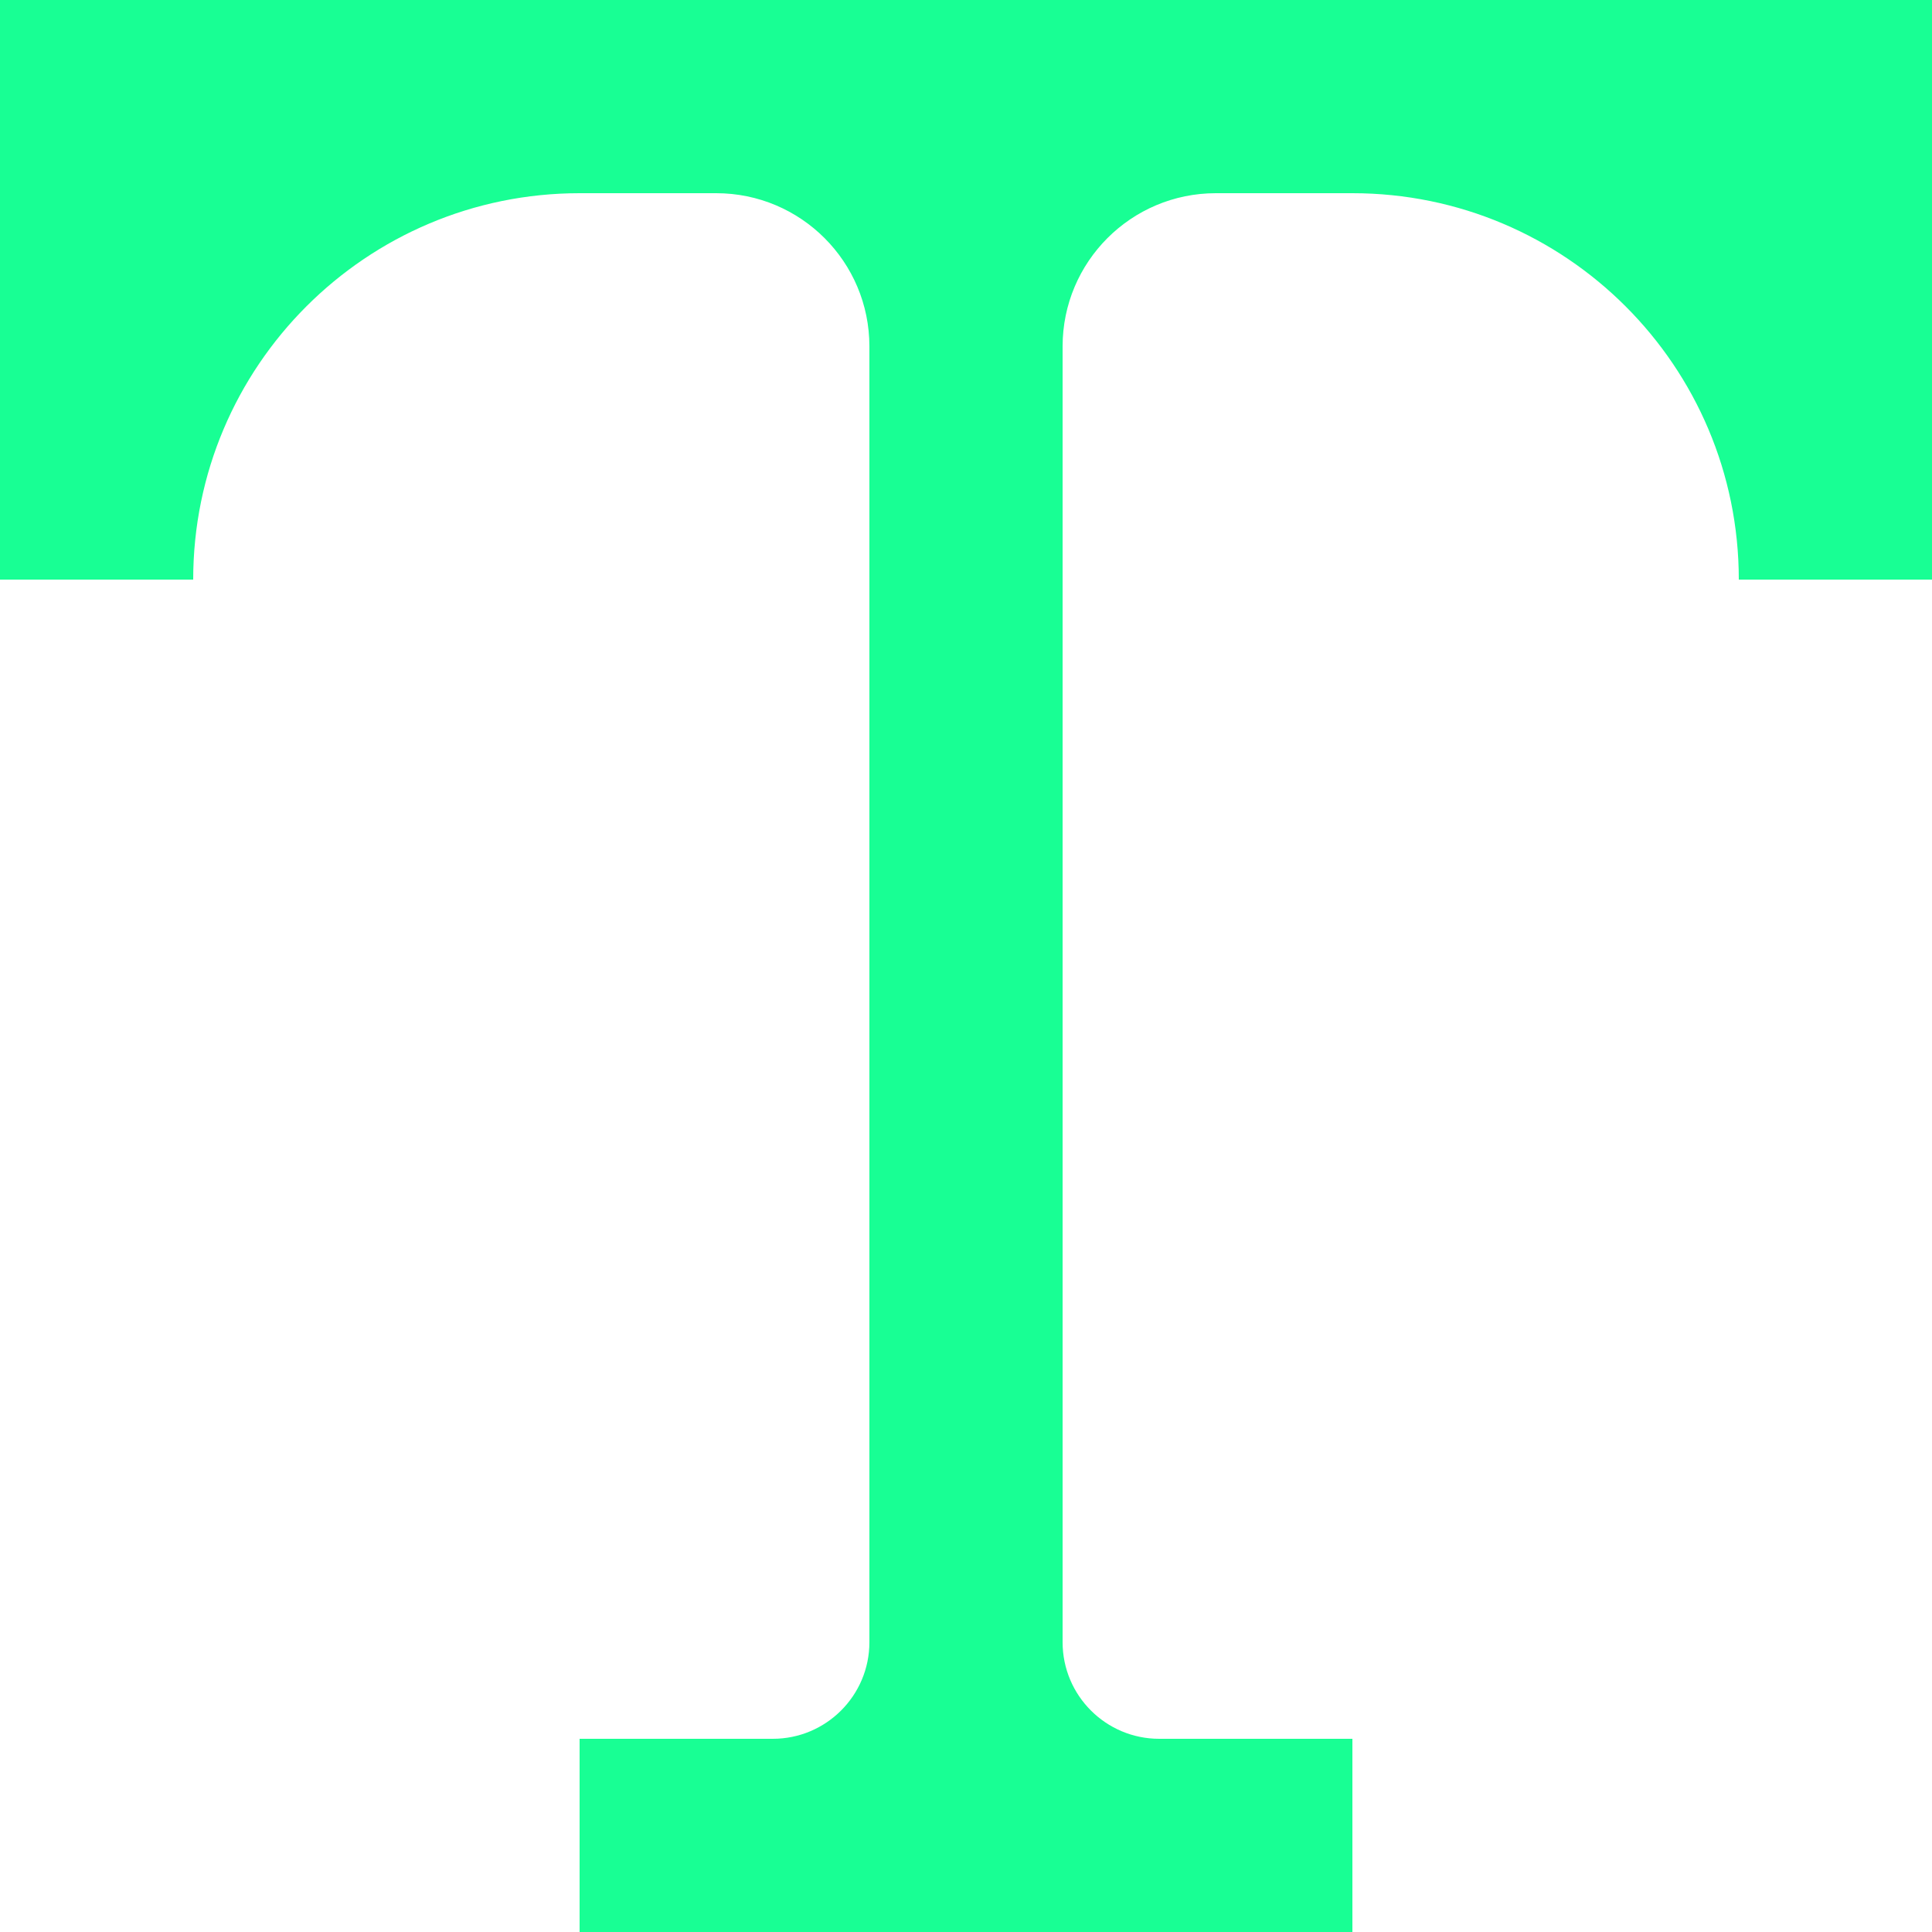<?xml version="1.0" encoding="UTF-8" standalone="no"?>
<svg width="20px" height="20px" viewBox="0 0 20 20" version="1.1" xmlns="http://www.w3.org/2000/svg" xmlns:xlink="http://www.w3.org/1999/xlink">
    <!-- Generator: Sketch 3.8.1 (29687) - http://www.bohemiancoding.com/sketch -->
    <title>text_style [#1212]</title>
    <desc>Created with Sketch.</desc>
    <defs></defs>
    <g id="Page-1" stroke="none" stroke-width="1" fill="none" fill-rule="evenodd">
        <g id="Dribbble-Dark-Preview" transform="translate(-60, -2759)" fill="#18FF94">
            <g id="icons" transform="translate(56, 160)">
                <path d="M24,2599 L24,2605 L22,2605 C22,2602.791 20.209,2601 18,2601 L16.586,2601 C15.71,2601 15,2601.71 15,2602.586 L15,2616 C15,2616.552 15.448,2617 16,2617 L18,2617 L18,2619 L10,2619 L10,2617 L12,2617 C12.552,2617 13,2616.552 13,2616 L13,2602.586 C13,2601.71 12.29,2601 11.414,2601 L10,2601 C7.791,2601 6,2602.791 6,2605 L4,2605 L4,2599 L24,2599 Z" id="text_style-[#1212]"></path>
            </g>
        </g>
    </g>
</svg>